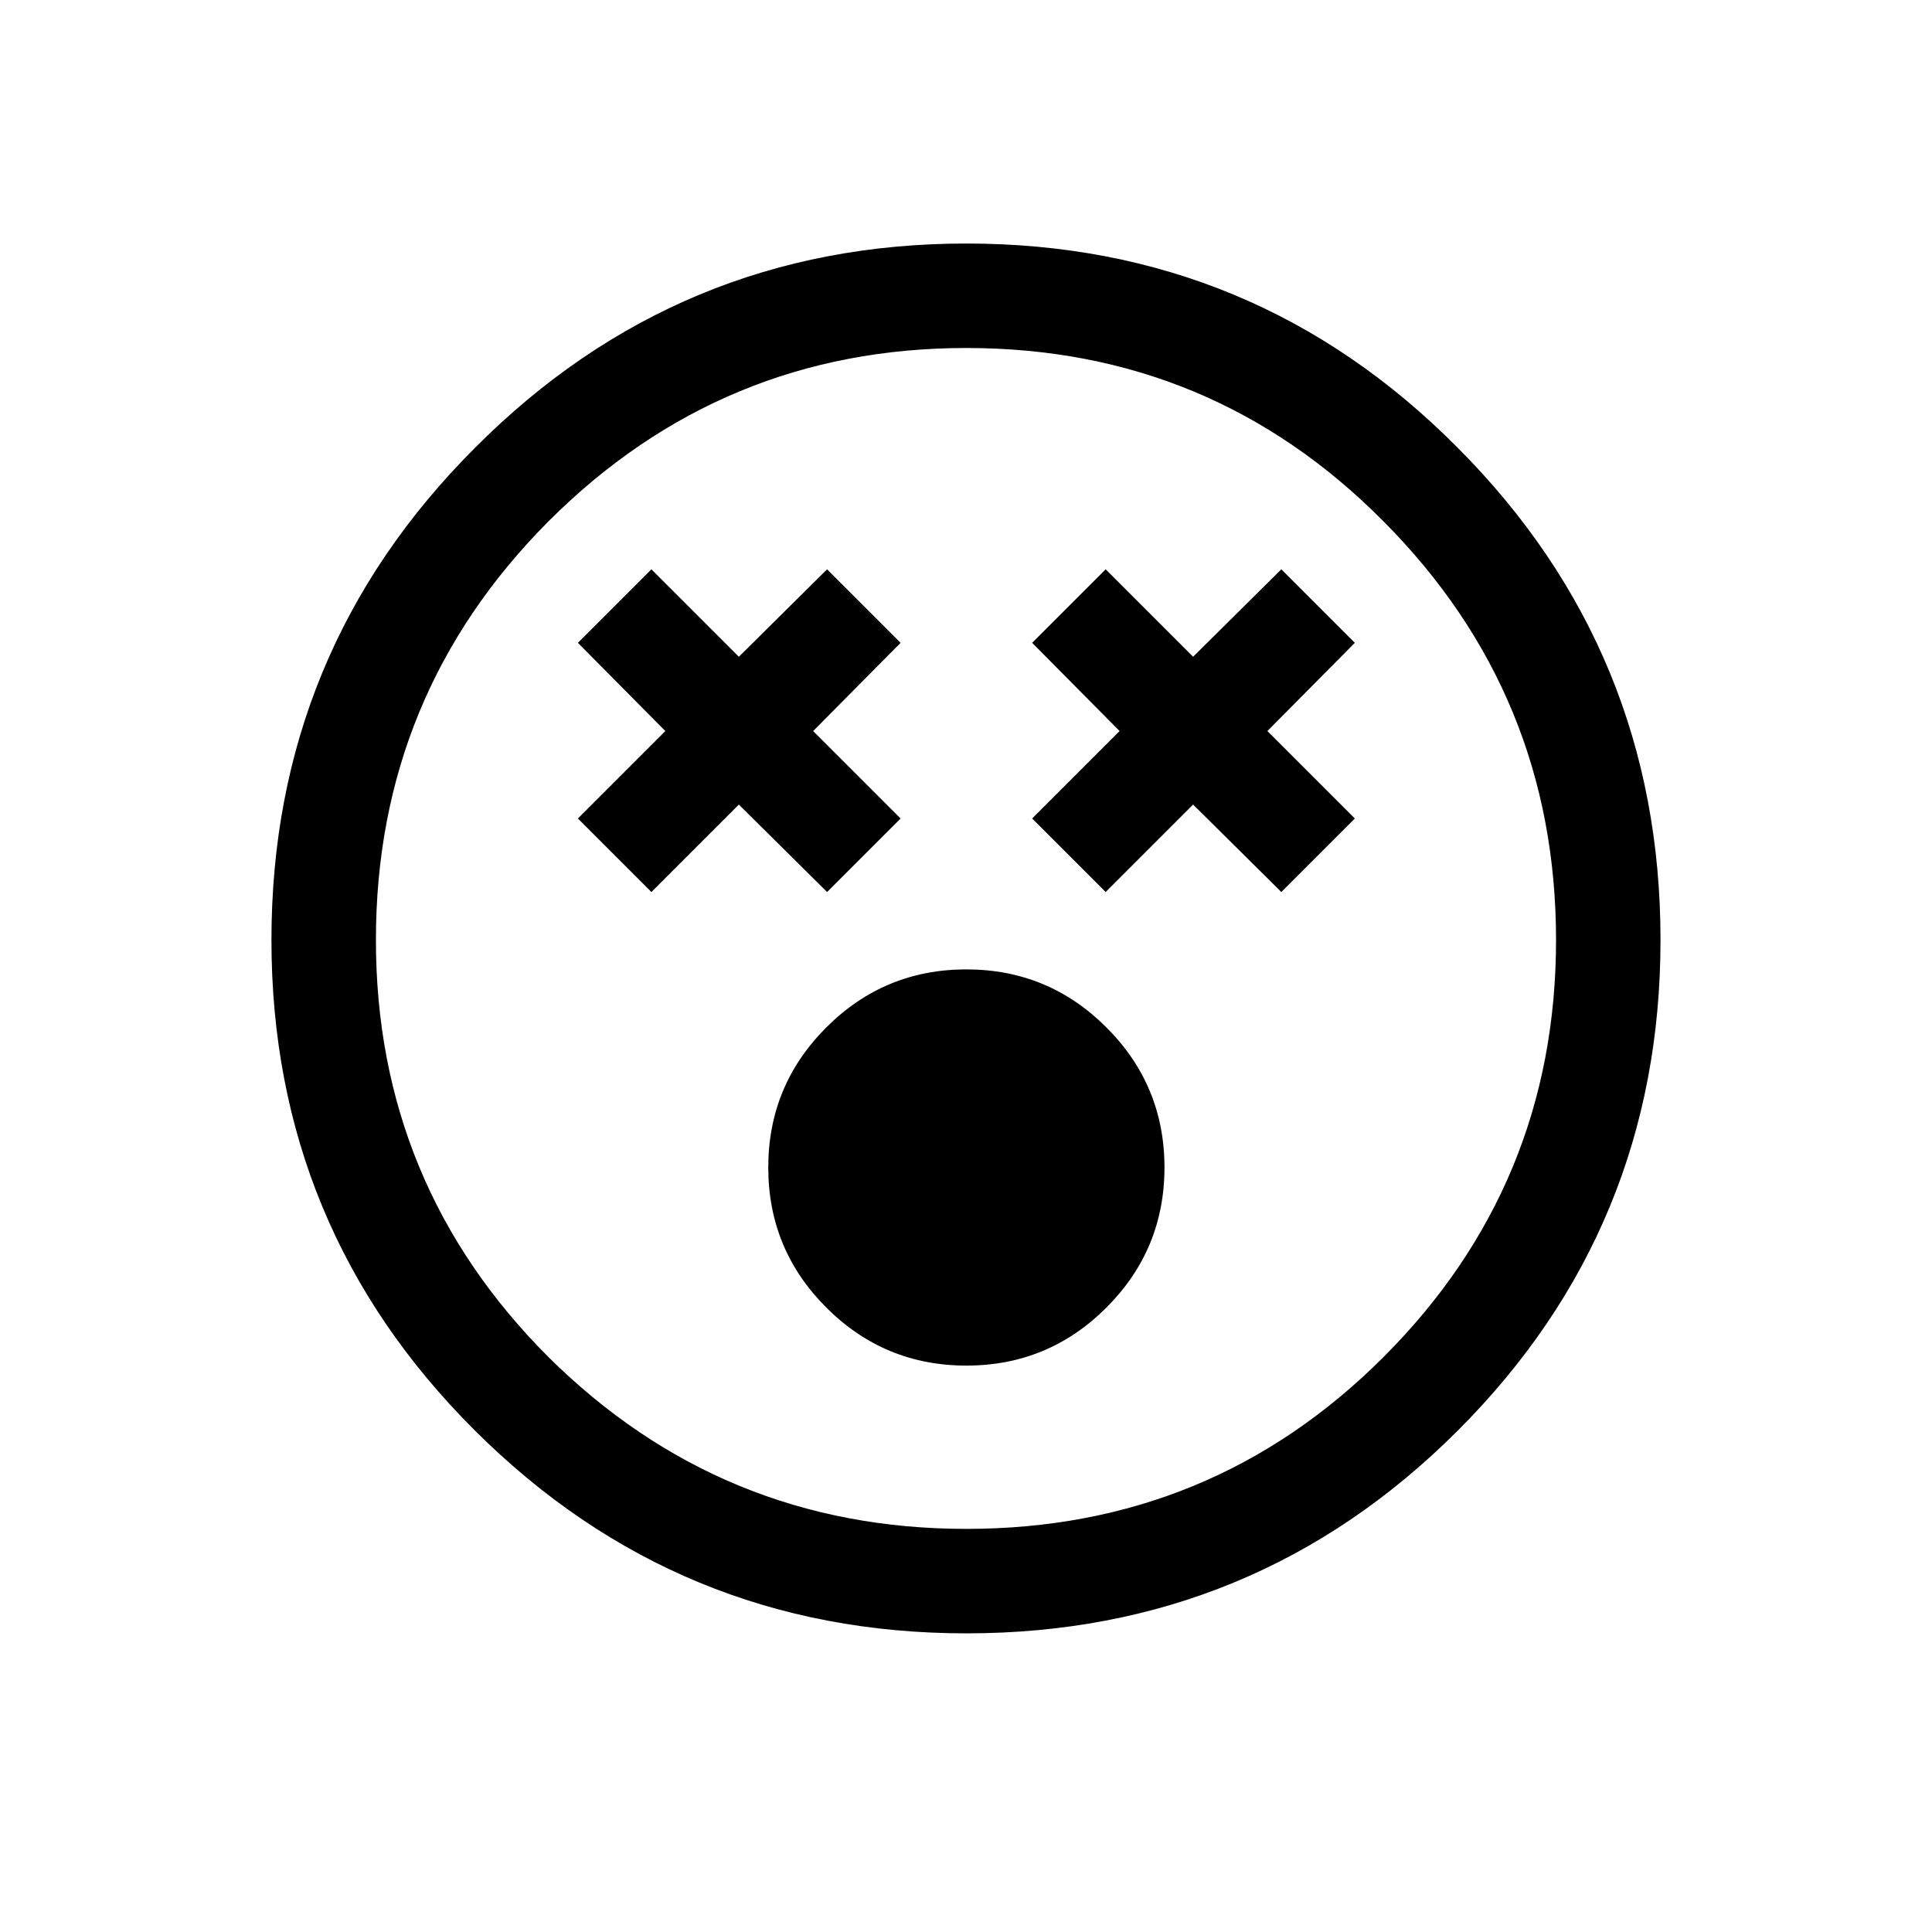 <?xml version="1.0" encoding="UTF-8" standalone="no"?>
<!-- Created with Inkscape (http://www.inkscape.org/) -->

<svg
   xmlns:dc="http://purl.org/dc/elements/1.1/"
   xmlns:cc="http://creativecommons.org/ns#"
   xmlns:rdf="http://www.w3.org/1999/02/22-rdf-syntax-ns#"
   xmlns:svg="http://www.w3.org/2000/svg"
   xmlns="http://www.w3.org/2000/svg"
   xmlns:sodipodi="http://sodipodi.sourceforge.net/DTD/sodipodi-0.dtd"
   xmlns:inkscape="http://www.inkscape.org/namespaces/inkscape"
   width="512"
   height="512"
   id="svg3003"
   version="1.1"
   inkscape:version="0.48.4 r9939"
   sodipodi:docname="DIZZY FACE.svg">
  <defs
     id="defs3005" />
  <sodipodi:namedview
     id="base"
     pagecolor="#ffffff"
     bordercolor="#666666"
     borderopacity="1.0"
     inkscape:pageopacity="0.0"
     inkscape:pageshadow="2"
     inkscape:zoom="0.36114926"
     inkscape:cx="704.64936"
     inkscape:cy="162.64408"
     inkscape:current-layer="layer1"
     showgrid="true"
     inkscape:document-units="px"
     inkscape:grid-bbox="true"
     inkscape:window-width="679"
     inkscape:window-height="729"
     inkscape:window-x="0"
     inkscape:window-y="18"
     inkscape:window-maximized="0" />
  <g
     id="layer1"
     inkscape:label="Layer 1"
     inkscape:groupmode="layer"
     transform="translate(0,448)">
    <g
       style="font-size:144px;font-style:normal;font-weight:normal;text-align:center;line-height:125%;letter-spacing:0px;word-spacing:0px;text-anchor:middle;fill:#000000;fill-opacity:1;stroke:none;font-family:Sans"
       id="text2983">
      <path
         d="m 172.631,-211.609 -19.482,-19.482 23.174,-23.174 -23.174,-23.379 19.482,-19.482 23.174,23.174 23.379,-23.174 19.482,19.482 -23.174,23.379 23.174,23.174 -19.482,19.482 -23.379,-23.174 -23.174,23.174 m -73.008,12.715 c -6.3e-5,43.203 15.244,80.049 45.732,110.537 30.625,30.352 67.539,45.527 110.742,45.527 43.34,-3e-6 80.185,-15.176 110.537,-45.527 30.488,-30.488 45.732,-67.334 45.732,-110.537 -3.8e-4,-43.34 -15.245,-80.322 -45.732,-110.947 -30.352,-30.625 -67.198,-45.937 -110.537,-45.938 -43.203,3.1e-4 -80.117,15.313 -110.742,45.938 -30.488,30.625 -45.732,67.608 -45.732,110.947 m -27.686,0 c -3.5e-5,-50.996 17.978,-94.472 53.936,-130.43 35.957,-36.093 79.365,-54.14 130.225,-54.141 50.996,3.3e-4 94.404,18.047 130.225,54.141 35.82,35.957 53.73,79.434 53.73,130.43 -4e-4,50.859 -17.911,94.199 -53.73,130.02 -35.821,35.82 -79.229,53.73 -130.225,53.73 C 205.238,-15.145 161.83,-33.055 125.873,-68.875 89.916,-104.695 71.937,-148.035 71.938,-198.895 m 147.041,97.412 c -10.254,-10.254 -15.381,-22.627 -15.381,-37.119 -1.7e-4,-14.492 5.127,-26.865 15.381,-37.119 10.254,-10.254 22.627,-15.381 37.119,-15.381 14.492,1.4e-4 26.865,5.127 37.119,15.381 10.254,10.254 15.381,22.627 15.381,37.119 -2.8e-4,14.492 -5.127,26.865 -15.381,37.119 -10.254,10.254 -22.627,15.381 -37.119,15.381 -14.492,4e-5 -26.865,-5.127 -37.119,-15.381 m 74.033,-110.127 -19.482,-19.482 23.174,-23.174 -23.174,-23.379 19.482,-19.482 23.174,23.174 23.379,-23.174 19.482,19.482 -23.174,23.379 23.174,23.174 -19.482,19.482 -23.379,-23.174 -23.174,23.174"
         style="font-size:420px"
         id="path4174" />
    </g>
  </g>
</svg>
